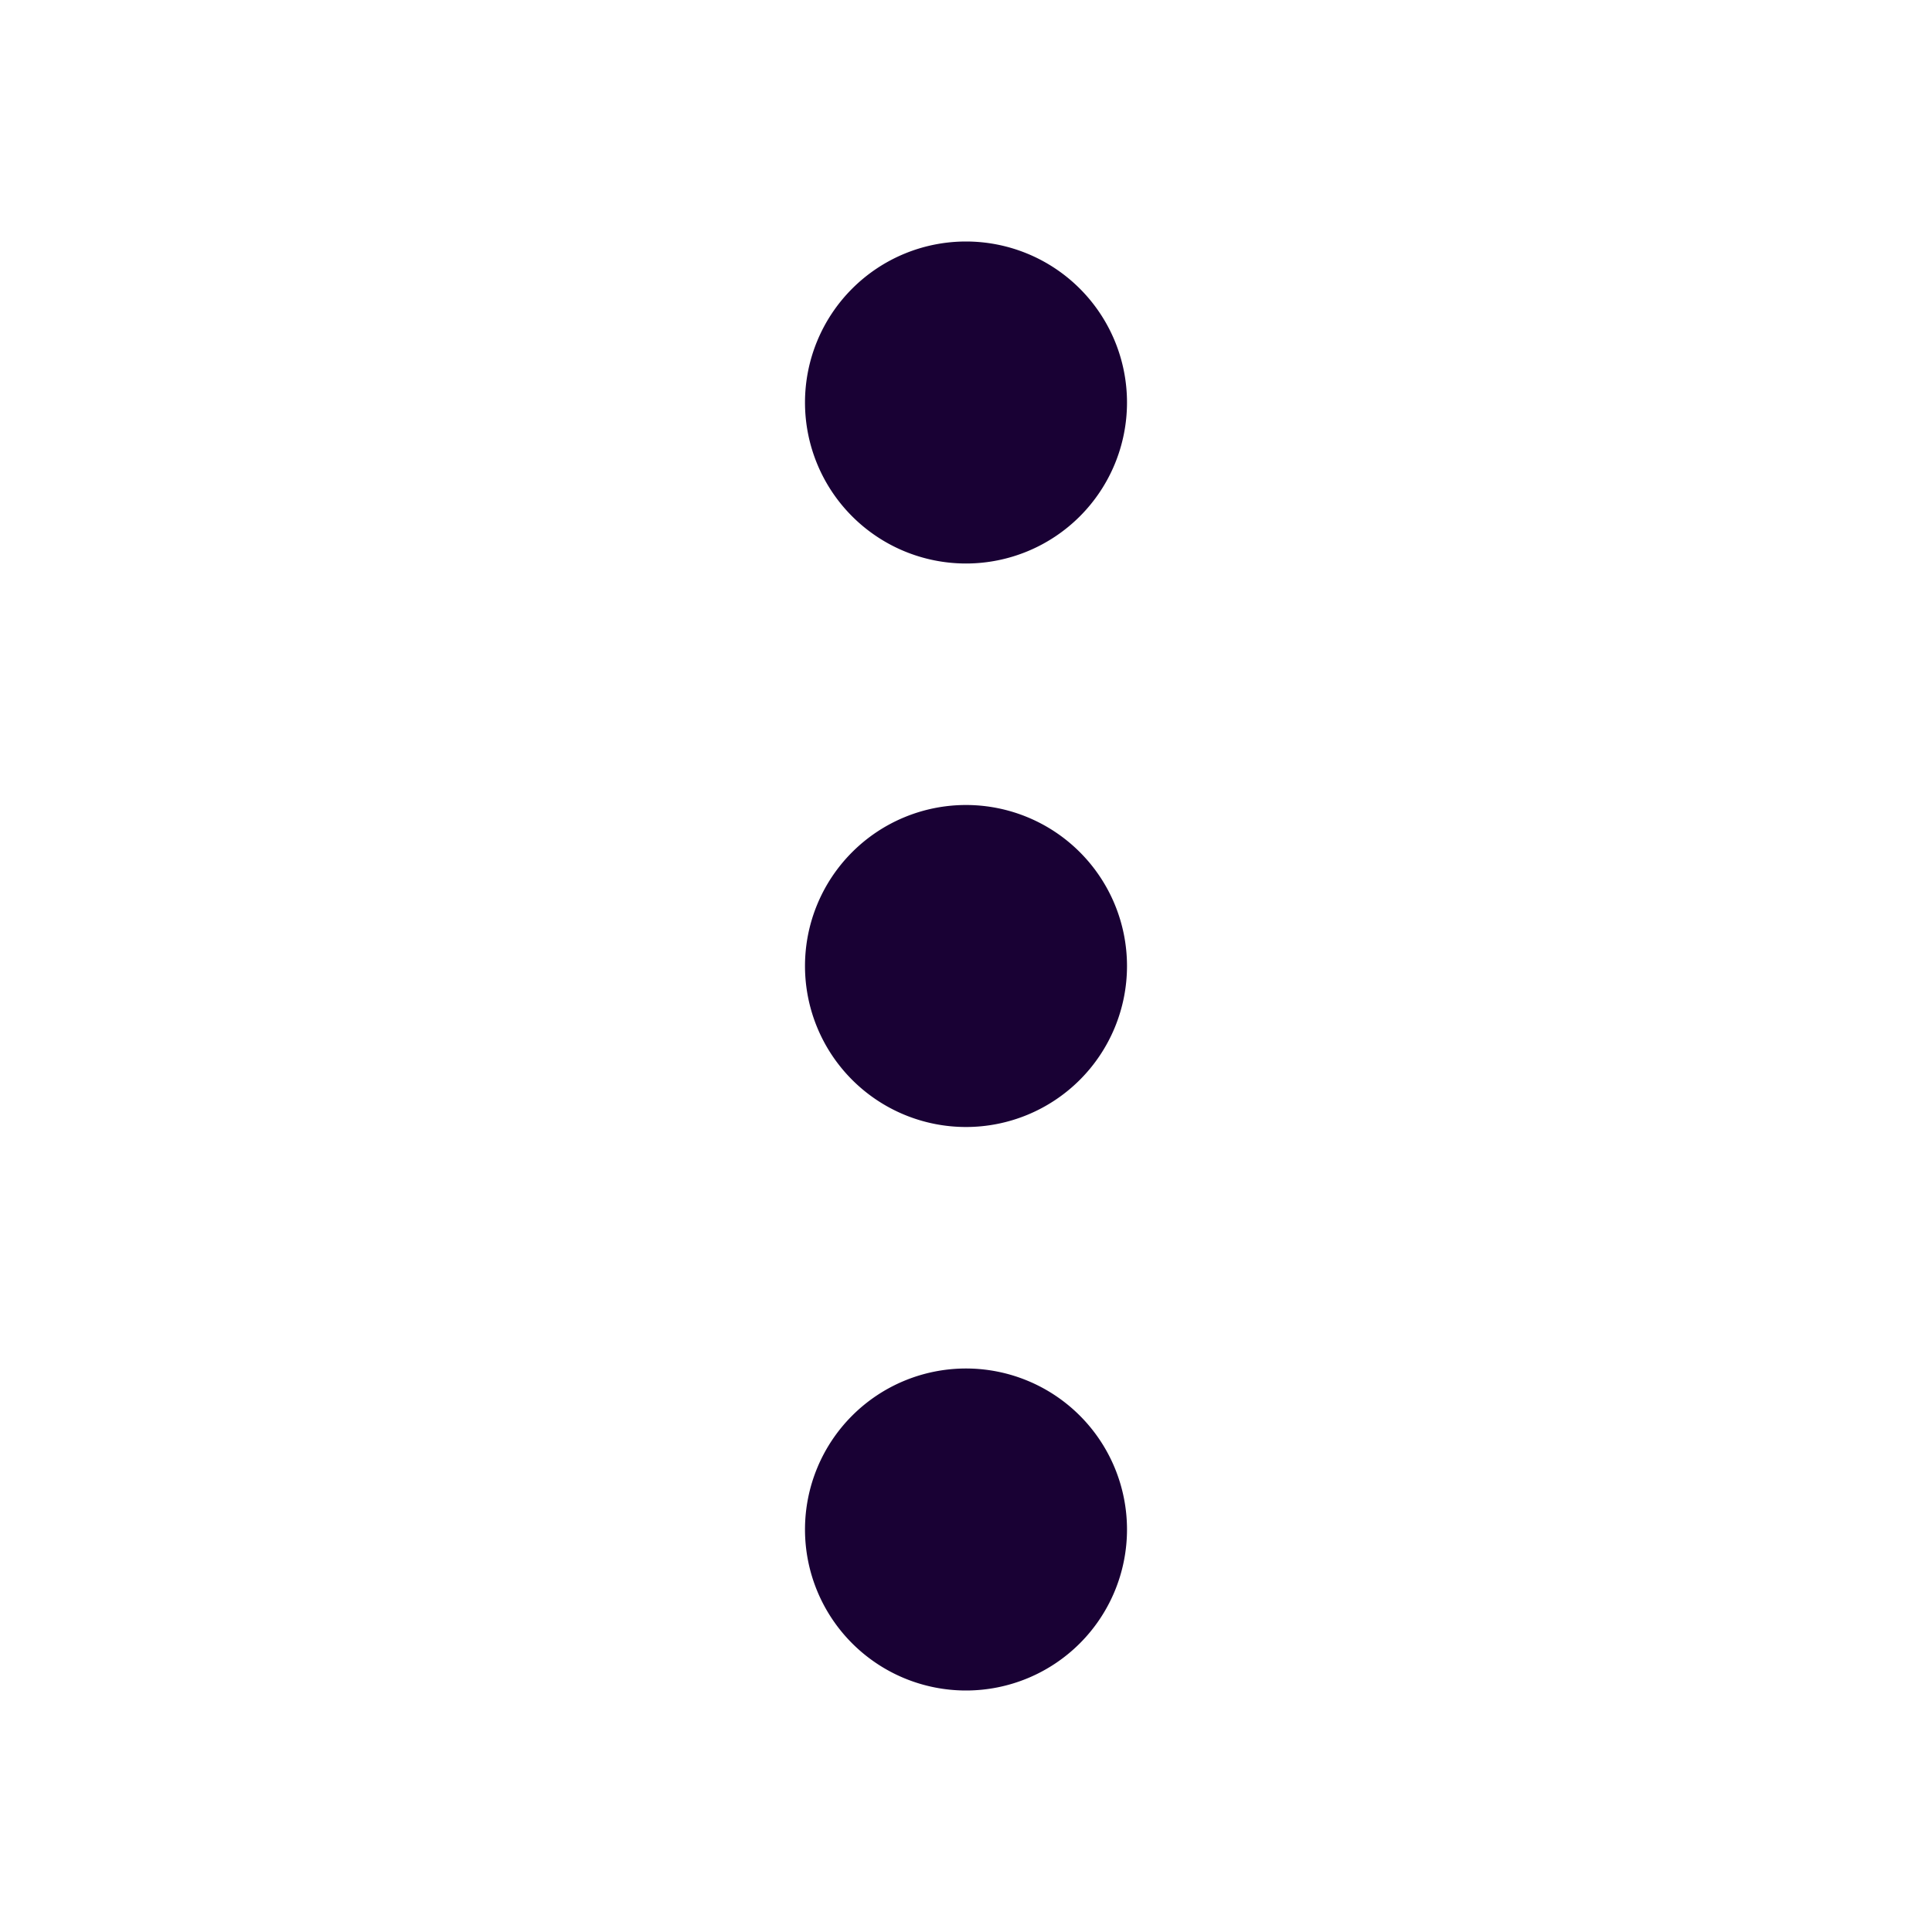 <svg width="24" height="24" fill="none" xmlns="http://www.w3.org/2000/svg"><path fill-rule="evenodd" clip-rule="evenodd" d="M10 5a2 2 0 114 0 2 2 0 01-4 0zm0 7a2 2 0 114 0 2 2 0 01-4 0zm2 5a2 2 0 100 4 2 2 0 000-4z" fill="#190134"/></svg>